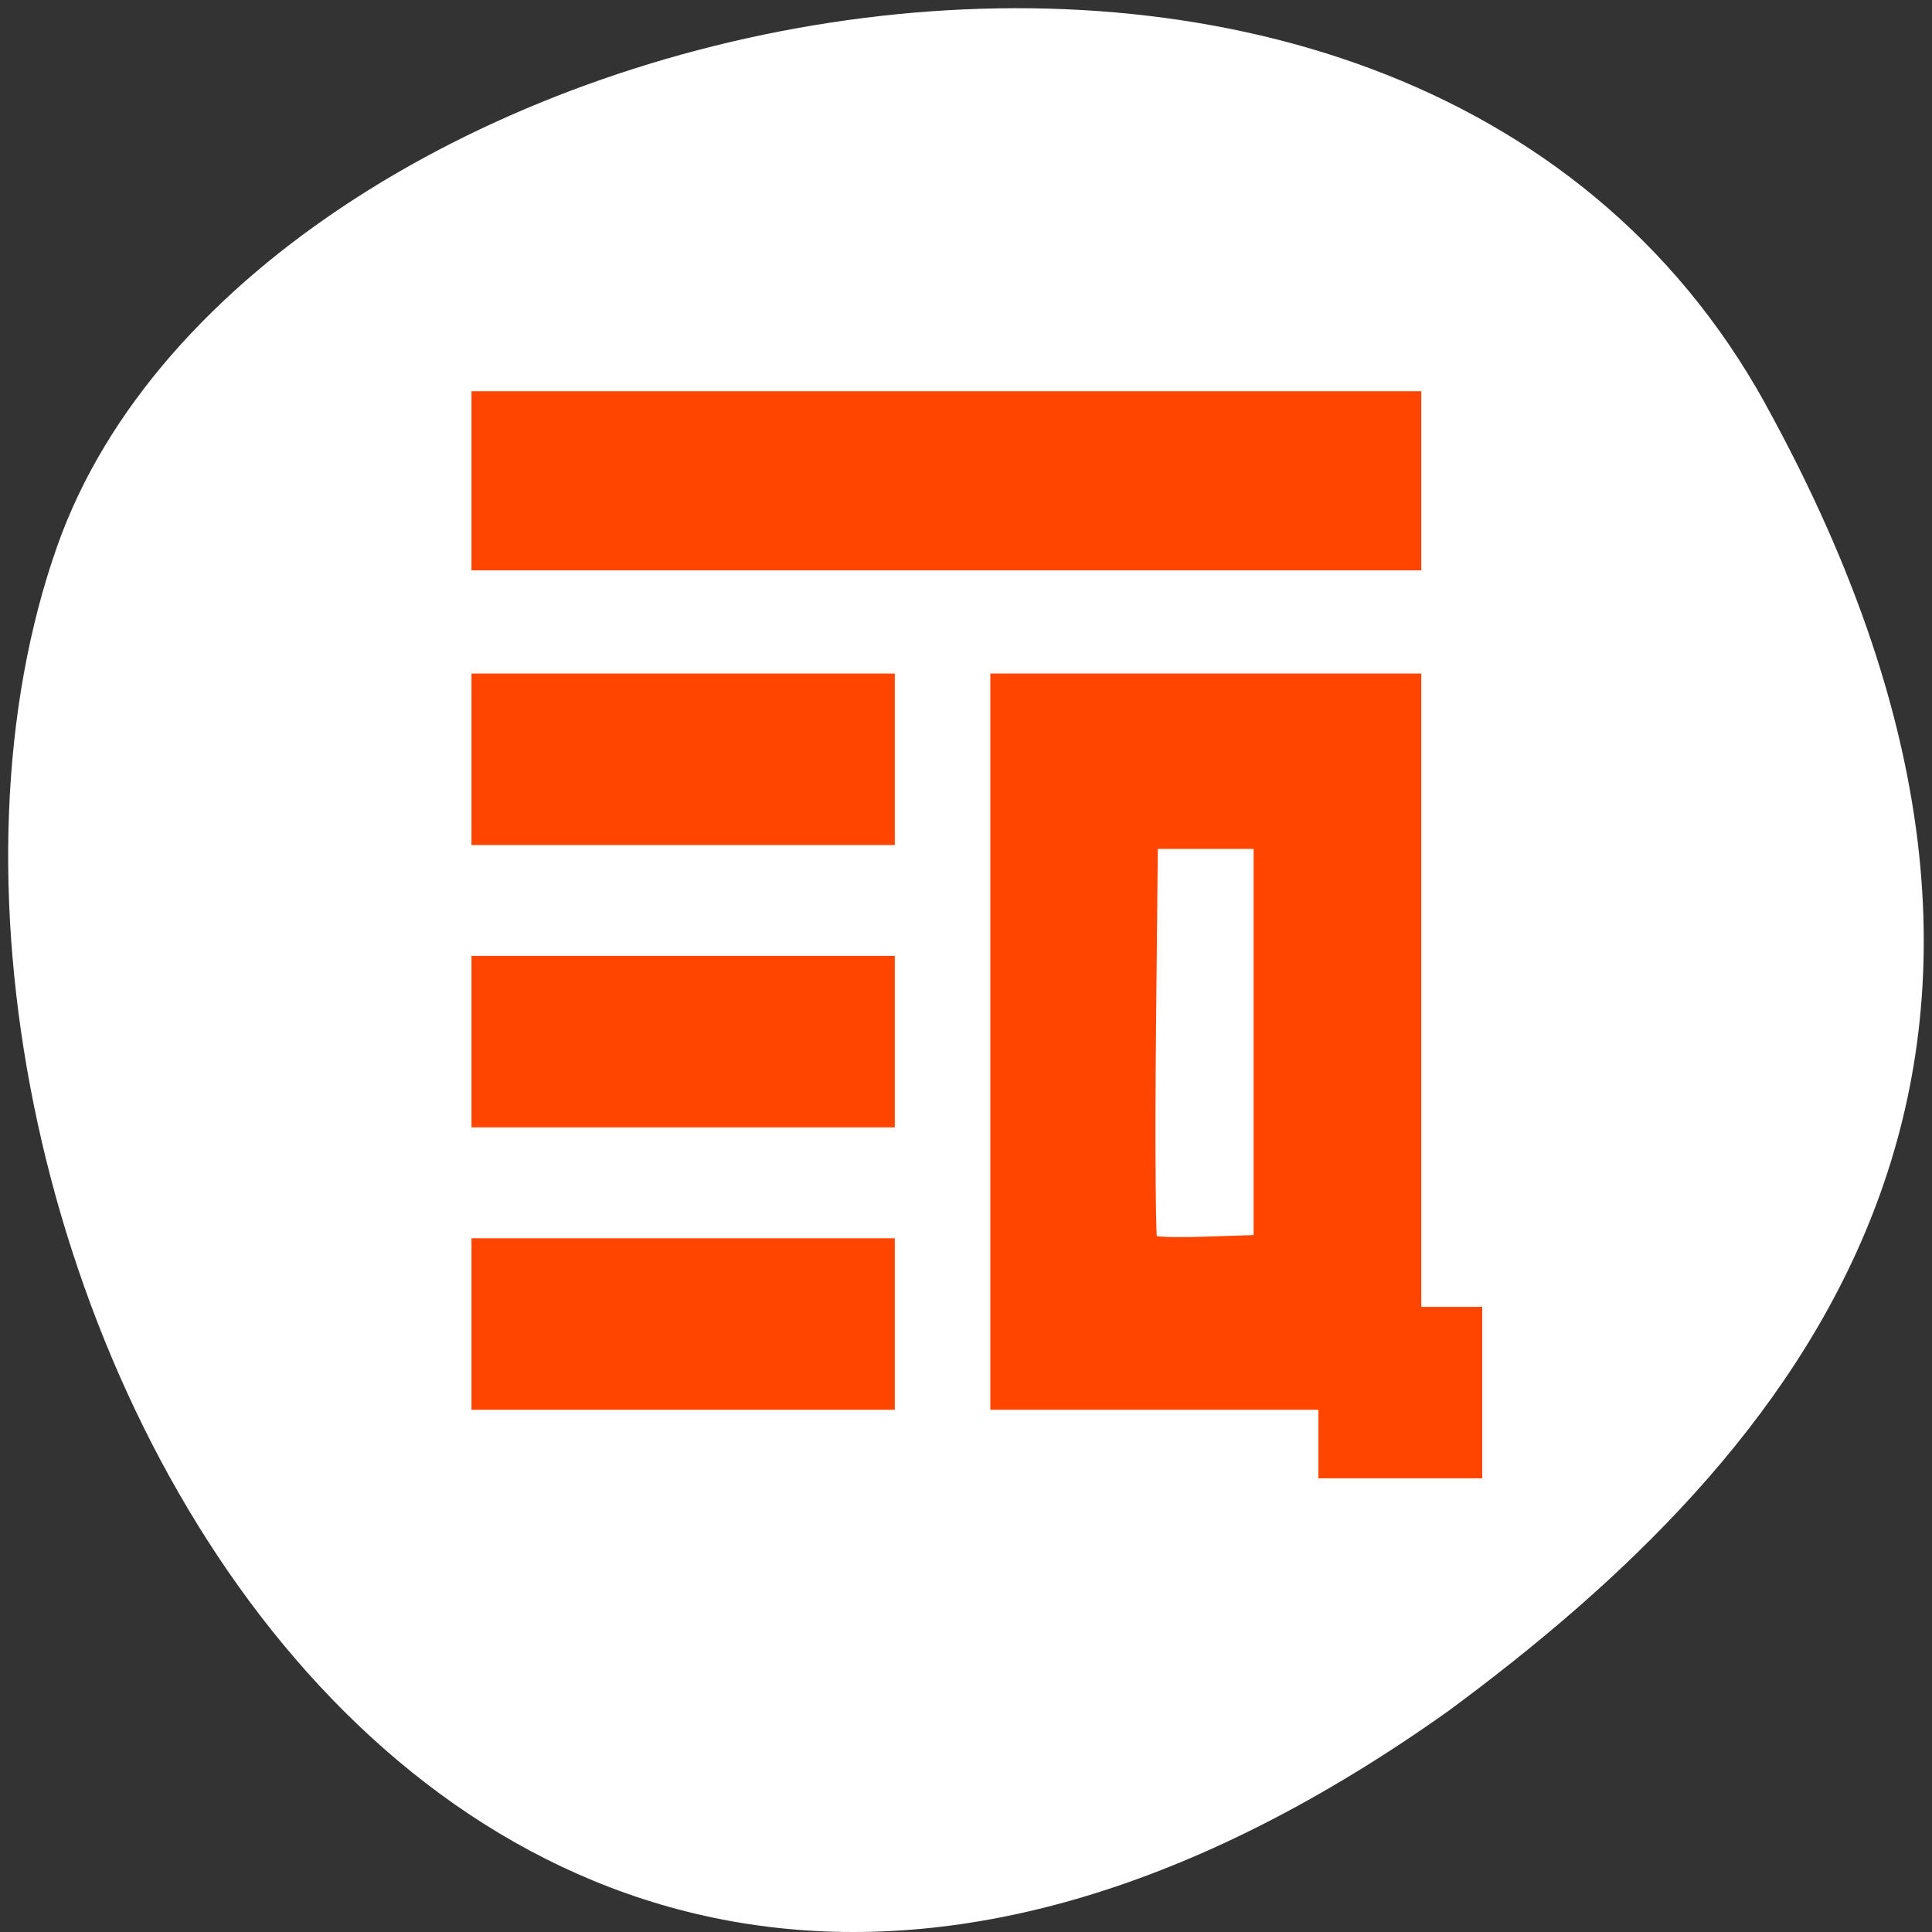 <svg xmlns="http://www.w3.org/2000/svg" viewBox="0 0 256 256"><rect x="0" y="0" width="256" height="256" fill="#333333" stroke="none"/><path d="m 260.02 66.64 c -48.541 -88.14 -200.63 -53.931 -226.36 18.64 -30.66 86.45 49.14 250.63 184.3 154.45 45.527 -33.585 90.6 -84.949 42.05 -173.09 z" transform="translate(-26.04 -13.02)" style="fill:#fff;color:#000"/><g style="enable-background:new"><path d="m 1 1 v 2 h 14 v -2 h -14 z m 8 4 v 2 v 6 v 2 h 5 v 1 h 2 v -2 h -1 v -1 v -6 v -2 h -6 z m -8 0.004 v 2 h 6 v -2 h -6 z m 10 1.996 h 2 v 6 h -2 v -6 z m -10 2 v 2 h 6 v -2 h -6 z m 0 3.996 v 2 h 6 v -2 h -6 z" transform="matrix(8.684 0 0 9.291 55.6 45.08)" style="opacity:0.5"/></g><g style="fill:#ff4500;stroke:#ff4500;fill-rule:evenodd;stroke-width:5.535"><path d="m 65.24 175.44 v -8.594 h 25.278 h 25.278 v 8.594 v 8.594 h -25.278 h -25.278 v -8.594 z"/><path d="m 65.24 138.02 v -8.594 h 25.278 h 25.278 v 8.594 v 8.594 h -25.278 h -25.278 v -8.594 z"/><path d="m 65.24 100.61 v -8.594 h 25.278 h 25.278 v 8.594 v 8.594 h -25.278 h -25.278 v -8.594 z"/><path d="m 65.24 63.708 v -9.1 h 60.16 h 60.16 v 9.1 v 9.1 h -60.16 h -60.16 v -9.1 z"/><path d="m 177.47 188.58 v -4.55 h -21.739 h -21.739 v -46.01 v -46.01 h 25.783 h 25.783 v 41.961 v 41.961 h 4.04 h 4.04 v 8.594 v 8.594 h -8.089 h -8.089 v -4.55 z m -8.594 -50.555 v -28.311 h -9.1 h -9.1 l -0.27 27.28 c -0.148 15.01 -0.042 27.878 0.236 28.603 0.375 0.977 2.8 1.243 9.37 1.026 l 8.864 -0.292 v -28.311 z"/></g></svg>